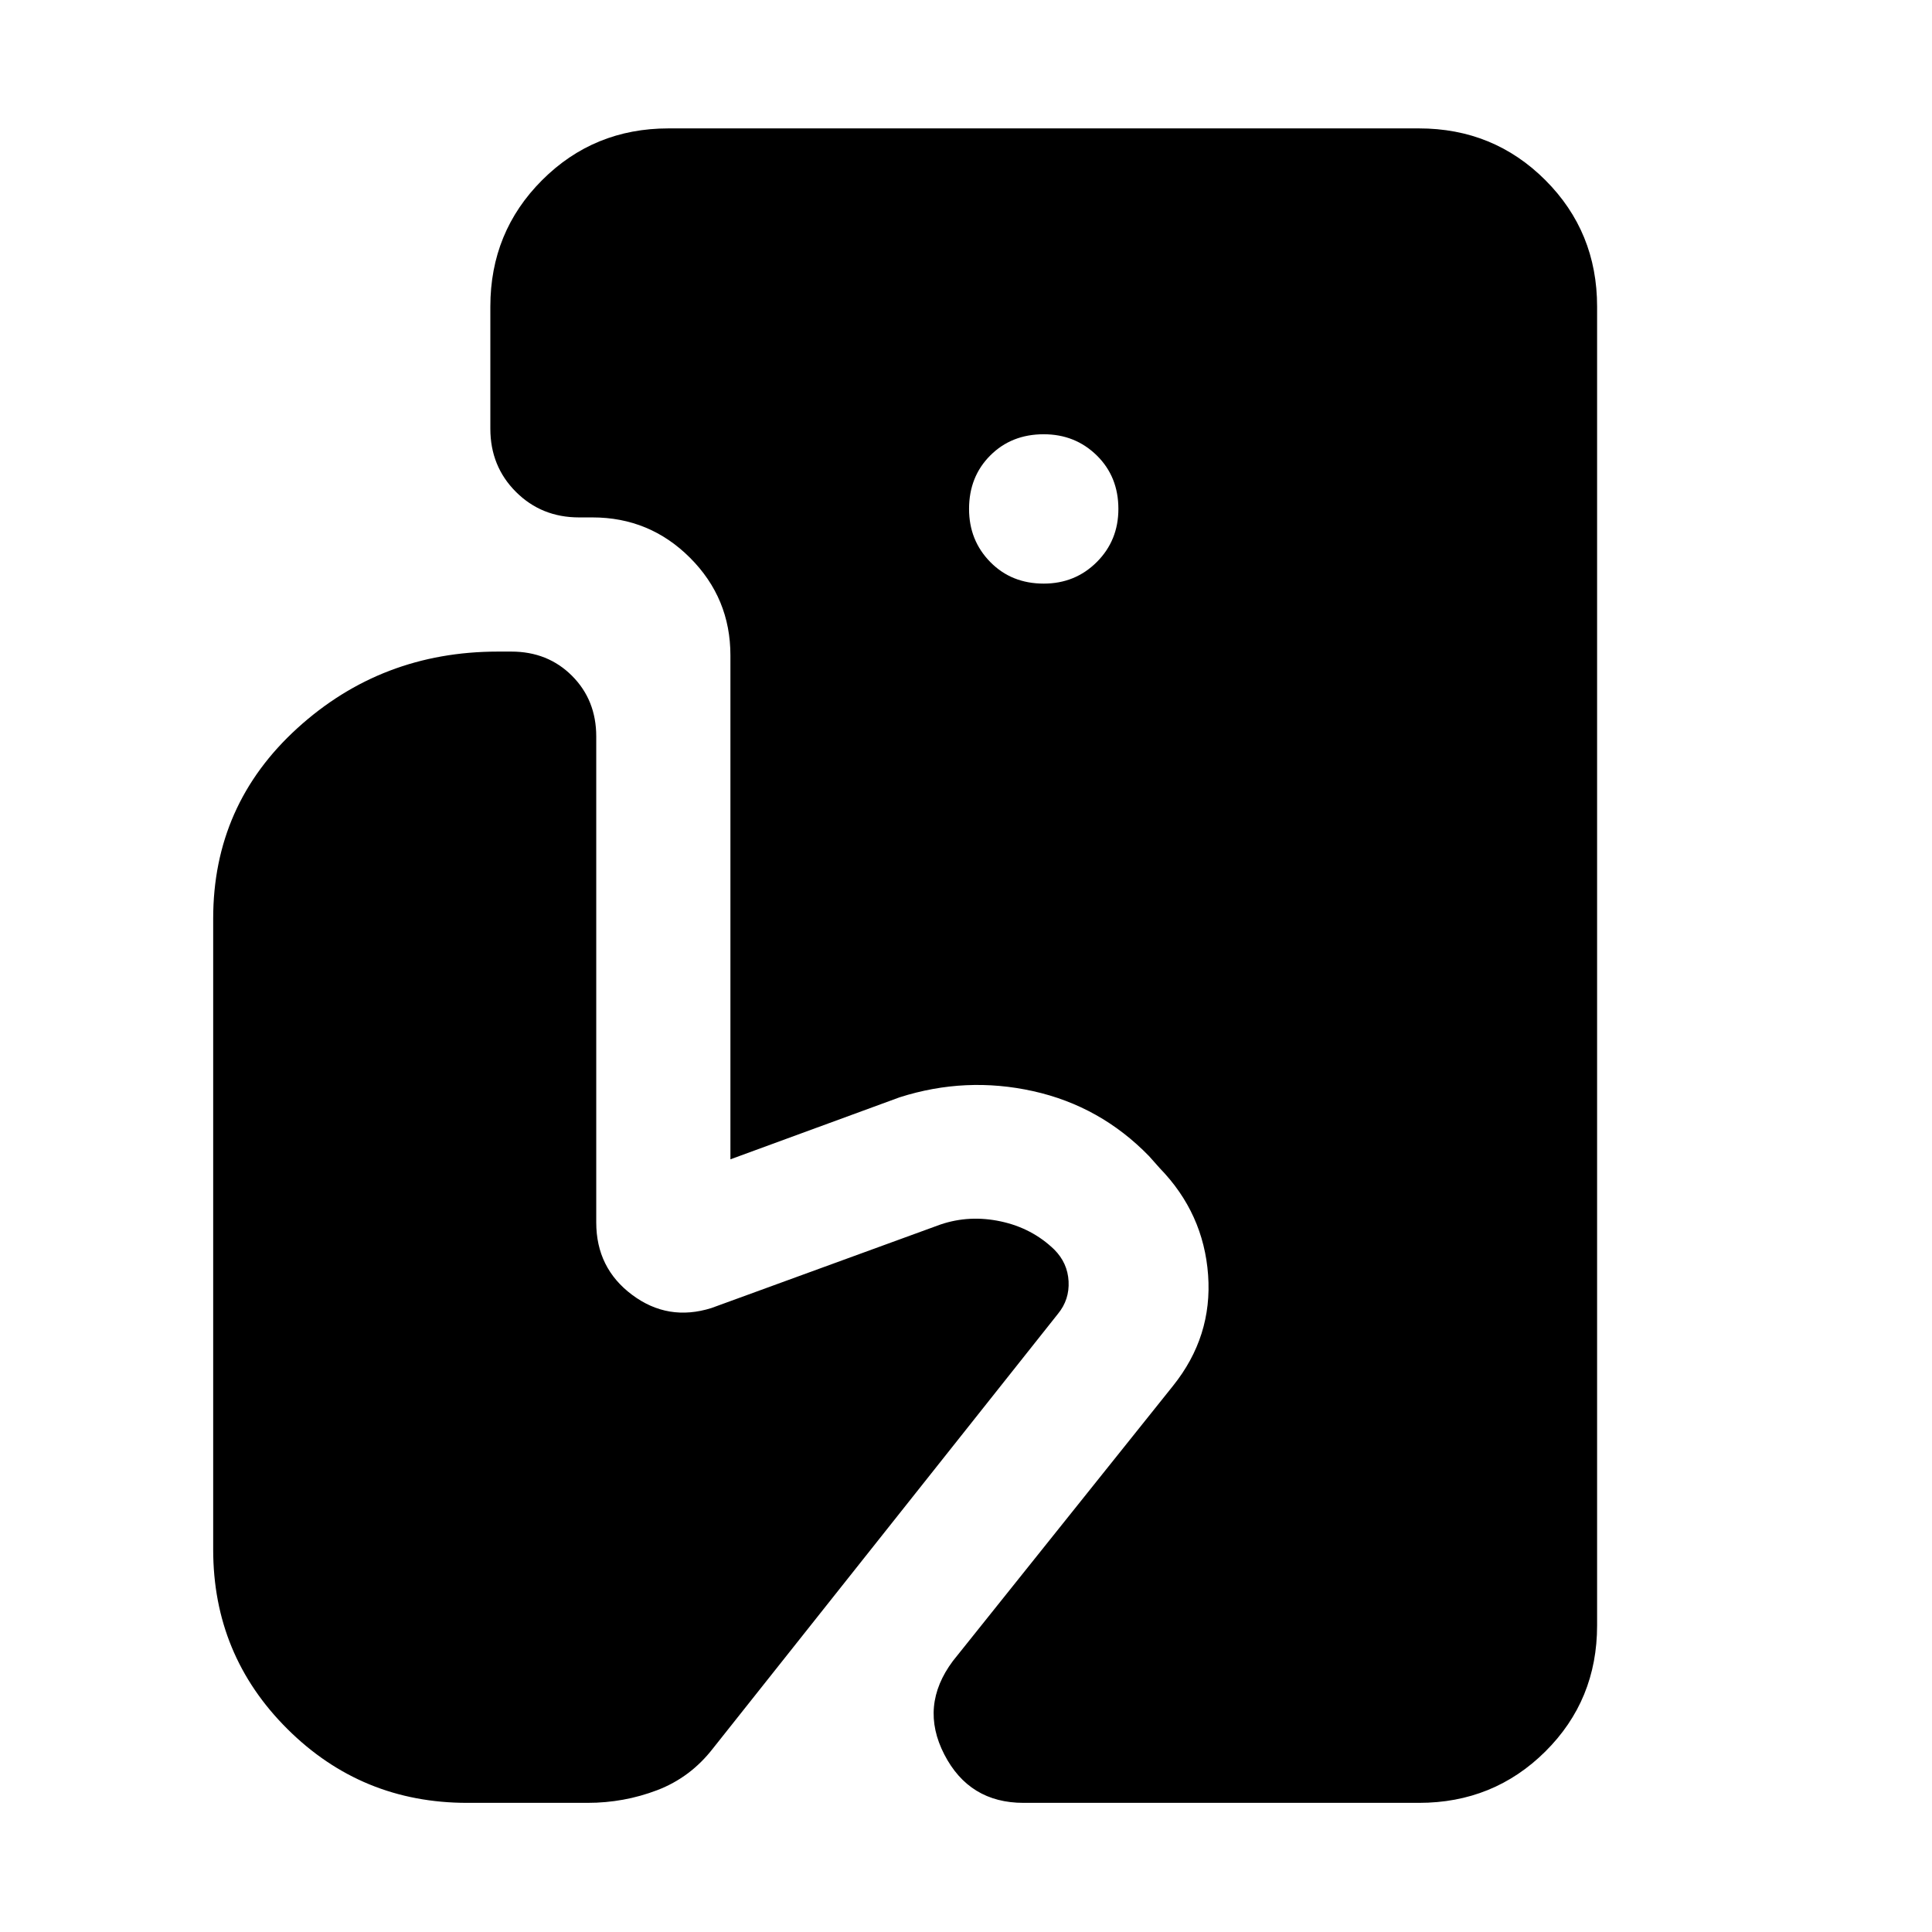 <svg xmlns="http://www.w3.org/2000/svg" height="40" viewBox="0 -960 960 960" width="40"><path d="M508.58-64.17q-26.99 0-39.38-24.09-12.39-24.09 4.29-46.41l109.35-136.68q19.68-24.52 17.46-55.13-2.23-30.61-24-53.04l-5.36-6.03q-24.19-24.86-57.61-32.27-33.43-7.41-66.27 3.05l-84.12 30.83v-250.41q0-28.42-20.06-48.48-20.07-20.07-48.49-20.07h-6.67q-18.66 0-31.37-12.7-12.7-12.7-12.7-31.37v-60.71q0-37.09 25.72-62.81 25.72-25.71 62.8-25.71h372.9q37.09 0 62.81 25.71 25.71 25.72 25.71 62.81v655.36q0 37.09-25.71 62.62-25.72 25.53-62.81 25.53H508.58Zm10.04-605.84q15.65 0 26.38-10.73 10.72-10.72 10.72-26.38 0-16.02-10.72-26.56-10.73-10.54-26.38-10.54-16.03 0-26.56 10.54-10.54 10.54-10.54 26.56 0 15.66 10.54 26.38 10.53 10.73 26.56 10.73ZM232.14-64.17q-52.45 0-89.33-36.7-36.88-36.69-36.88-89.14v-313.6q0-56.51 41.83-94.56 41.83-38.06 99.66-38.06h6.67q18.1 0 30.14 12.04 12.04 12.05 12.04 30.15v241.46q0 22.67 17.83 35.98 17.83 13.32 39.39 6.56l113.83-41.51q14.4-4.87 29.95-1.54 15.54 3.32 26.57 13.97 6.65 6.66 7.13 15.78.48 9.12-5.23 16.11L354.3-91.26q-11.19 14.46-27.72 20.78-16.54 6.31-34.62 6.31h-59.82Z"/></svg>
